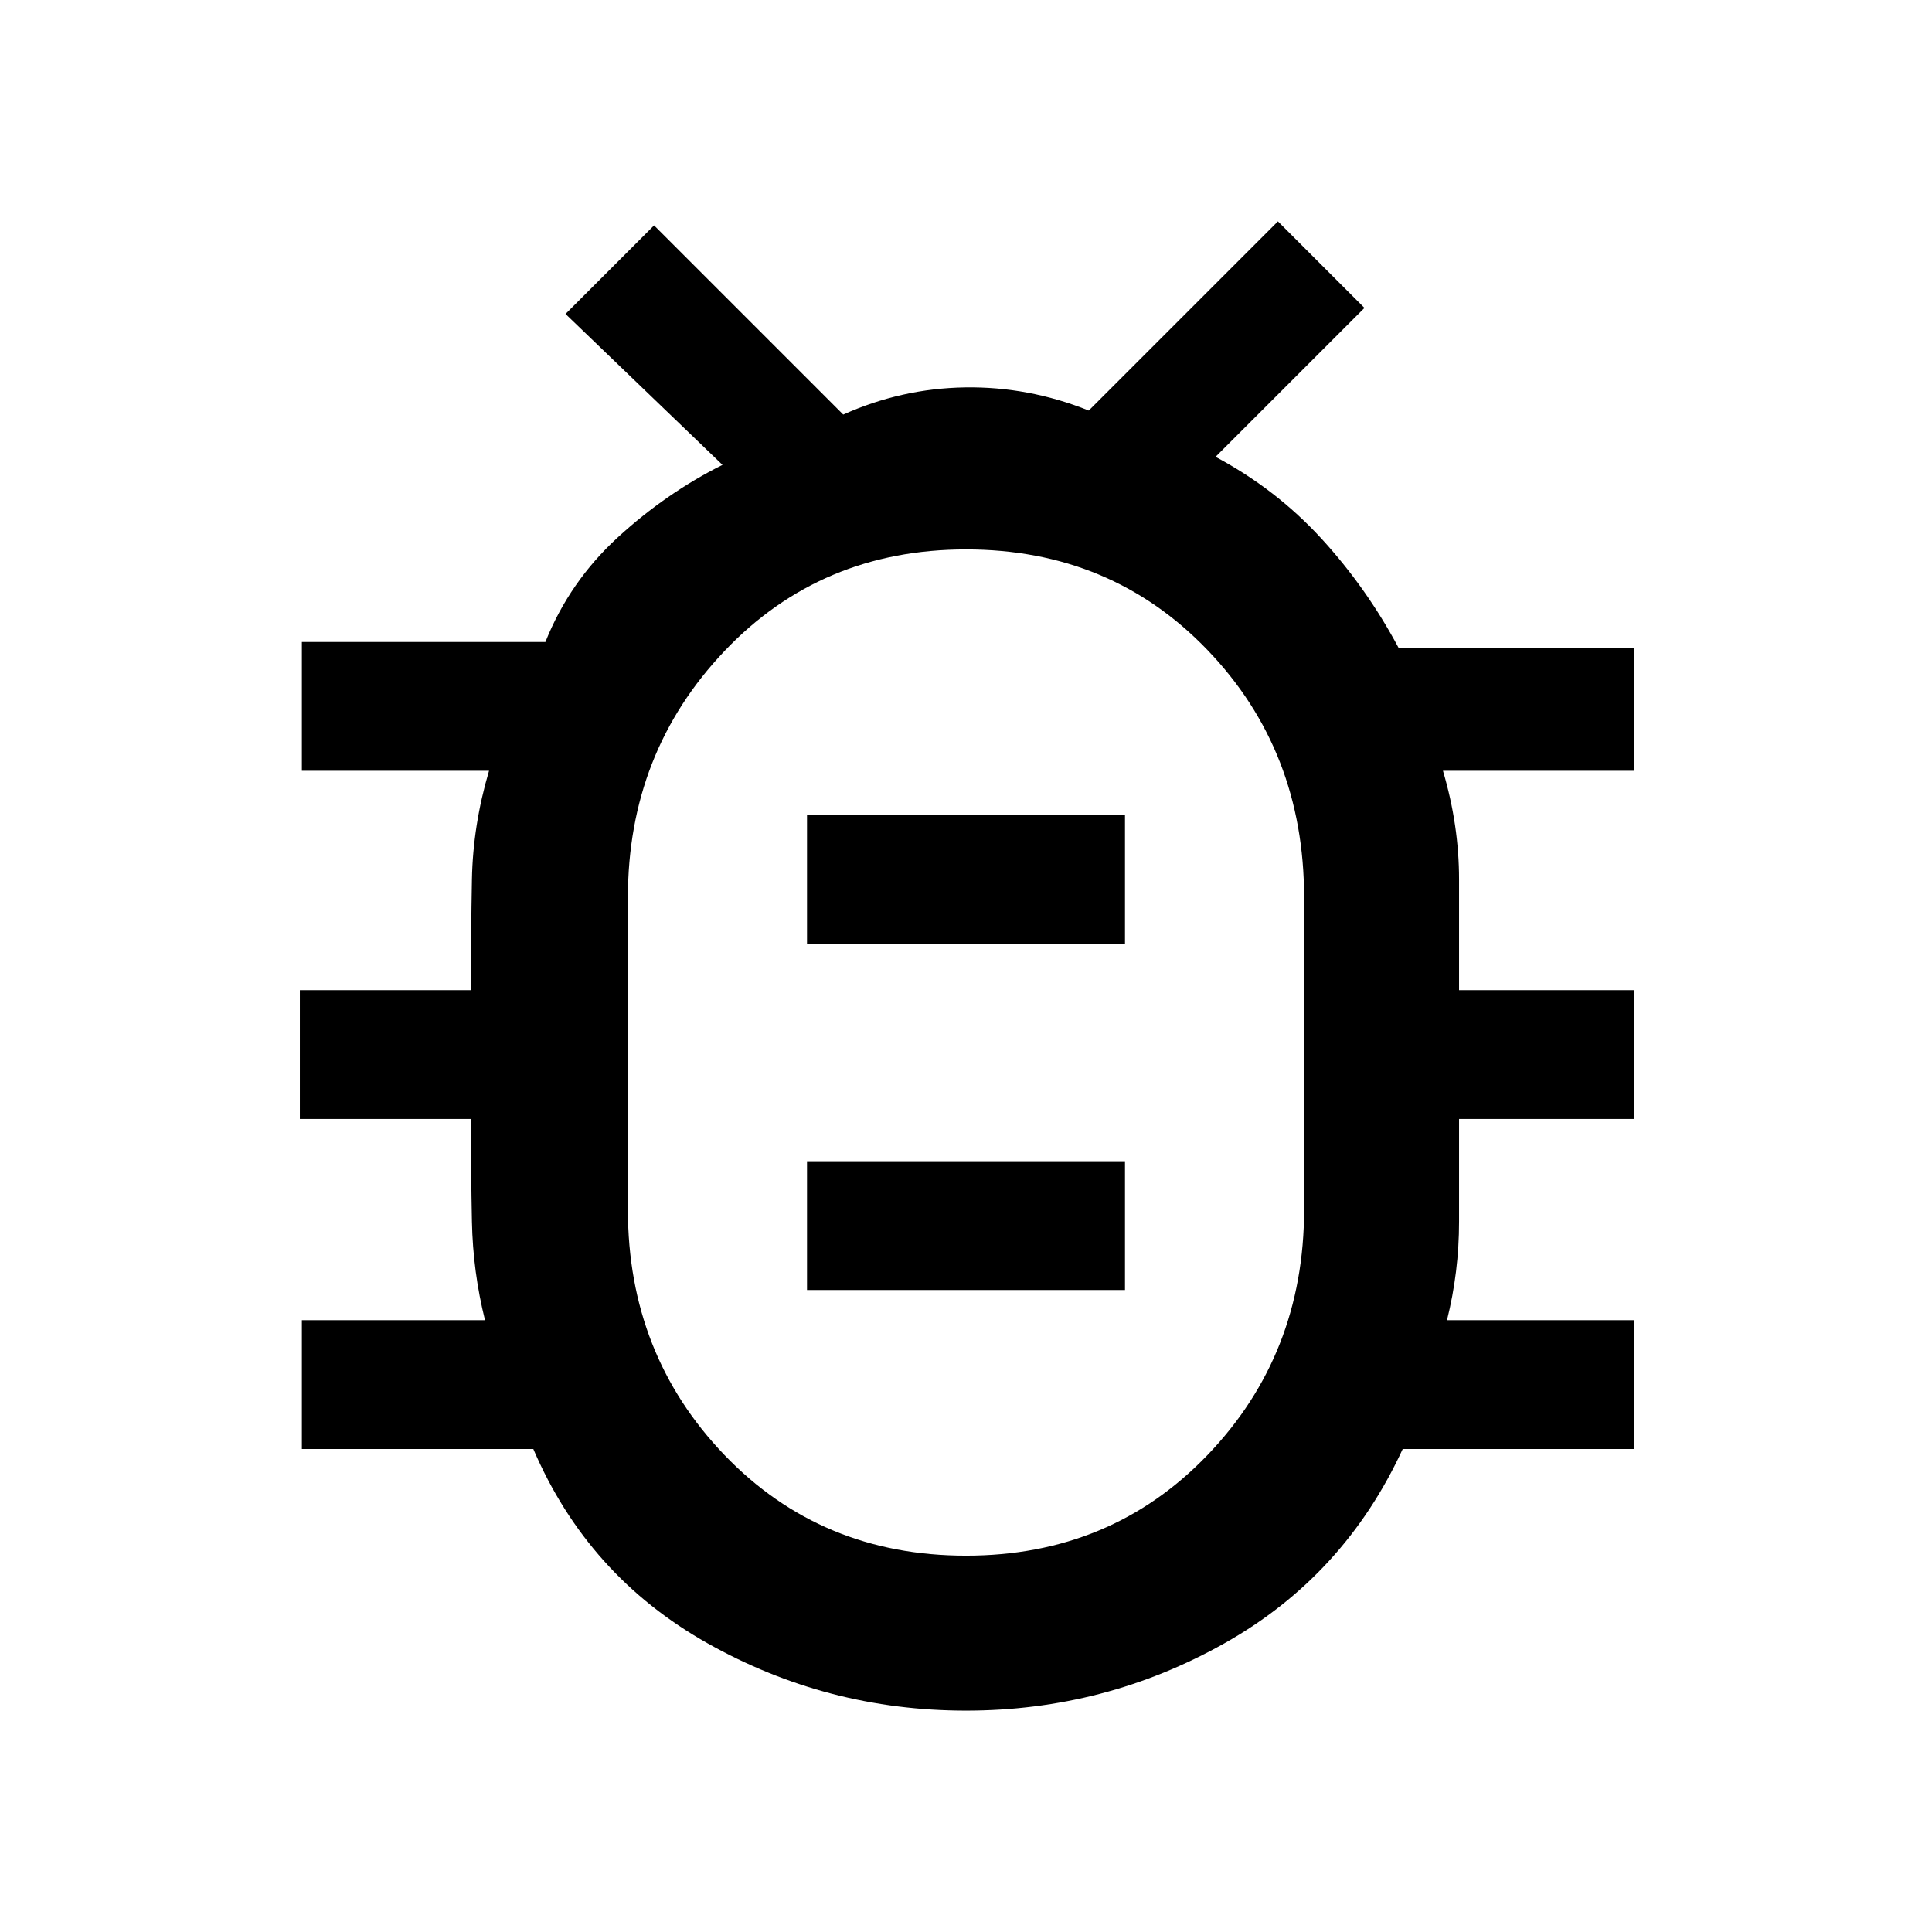 <svg xmlns="http://www.w3.org/2000/svg" height="48" width="48"><path d="M24 42.5Q20.55 42.5 17.575 40.825Q14.6 39.15 13.25 36H7.5V32.8H12.05Q11.75 31.6 11.725 30.35Q11.7 29.1 11.7 27.8H7.45V24.6H11.7Q11.7 23.2 11.725 21.85Q11.75 20.5 12.15 19.15H7.5V15.95H13.55Q14.15 14.45 15.35 13.35Q16.55 12.25 17.95 11.55L14.05 7.8L16.25 5.6L20.95 10.3Q22.4 9.65 23.975 9.625Q25.55 9.6 27.05 10.2L31.75 5.5L33.9 7.65L30.2 11.35Q31.7 12.15 32.825 13.375Q33.95 14.6 34.75 16.1H40.6V19.15H35.85Q36.25 20.5 36.25 21.85Q36.25 23.2 36.25 24.6H40.6V27.8H36.25Q36.25 29.1 36.25 30.35Q36.25 31.6 35.95 32.8H40.6V36H34.85Q33.4 39.15 30.425 40.825Q27.45 42.5 24 42.5ZM24 38.65Q27.6 38.65 30 36.15Q32.4 33.65 32.4 30.05V22.3Q32.4 18.65 30 16.15Q27.6 13.65 24 13.65Q20.4 13.65 18 16.175Q15.6 18.7 15.6 22.3V30.05Q15.6 33.65 18 36.15Q20.4 38.65 24 38.65ZM20.05 32.05H27.95V28.85H20.05ZM20.05 23.45H27.95V20.25H20.05ZM24 26.15Q24 26.15 24.025 26.15Q24.05 26.15 24 26.15Q24.05 26.15 24.025 26.15Q24 26.15 24 26.15Q24 26.15 24.025 26.15Q24.05 26.15 24 26.15Q24.05 26.15 24.025 26.15Q24 26.15 24 26.15Z"/></svg>